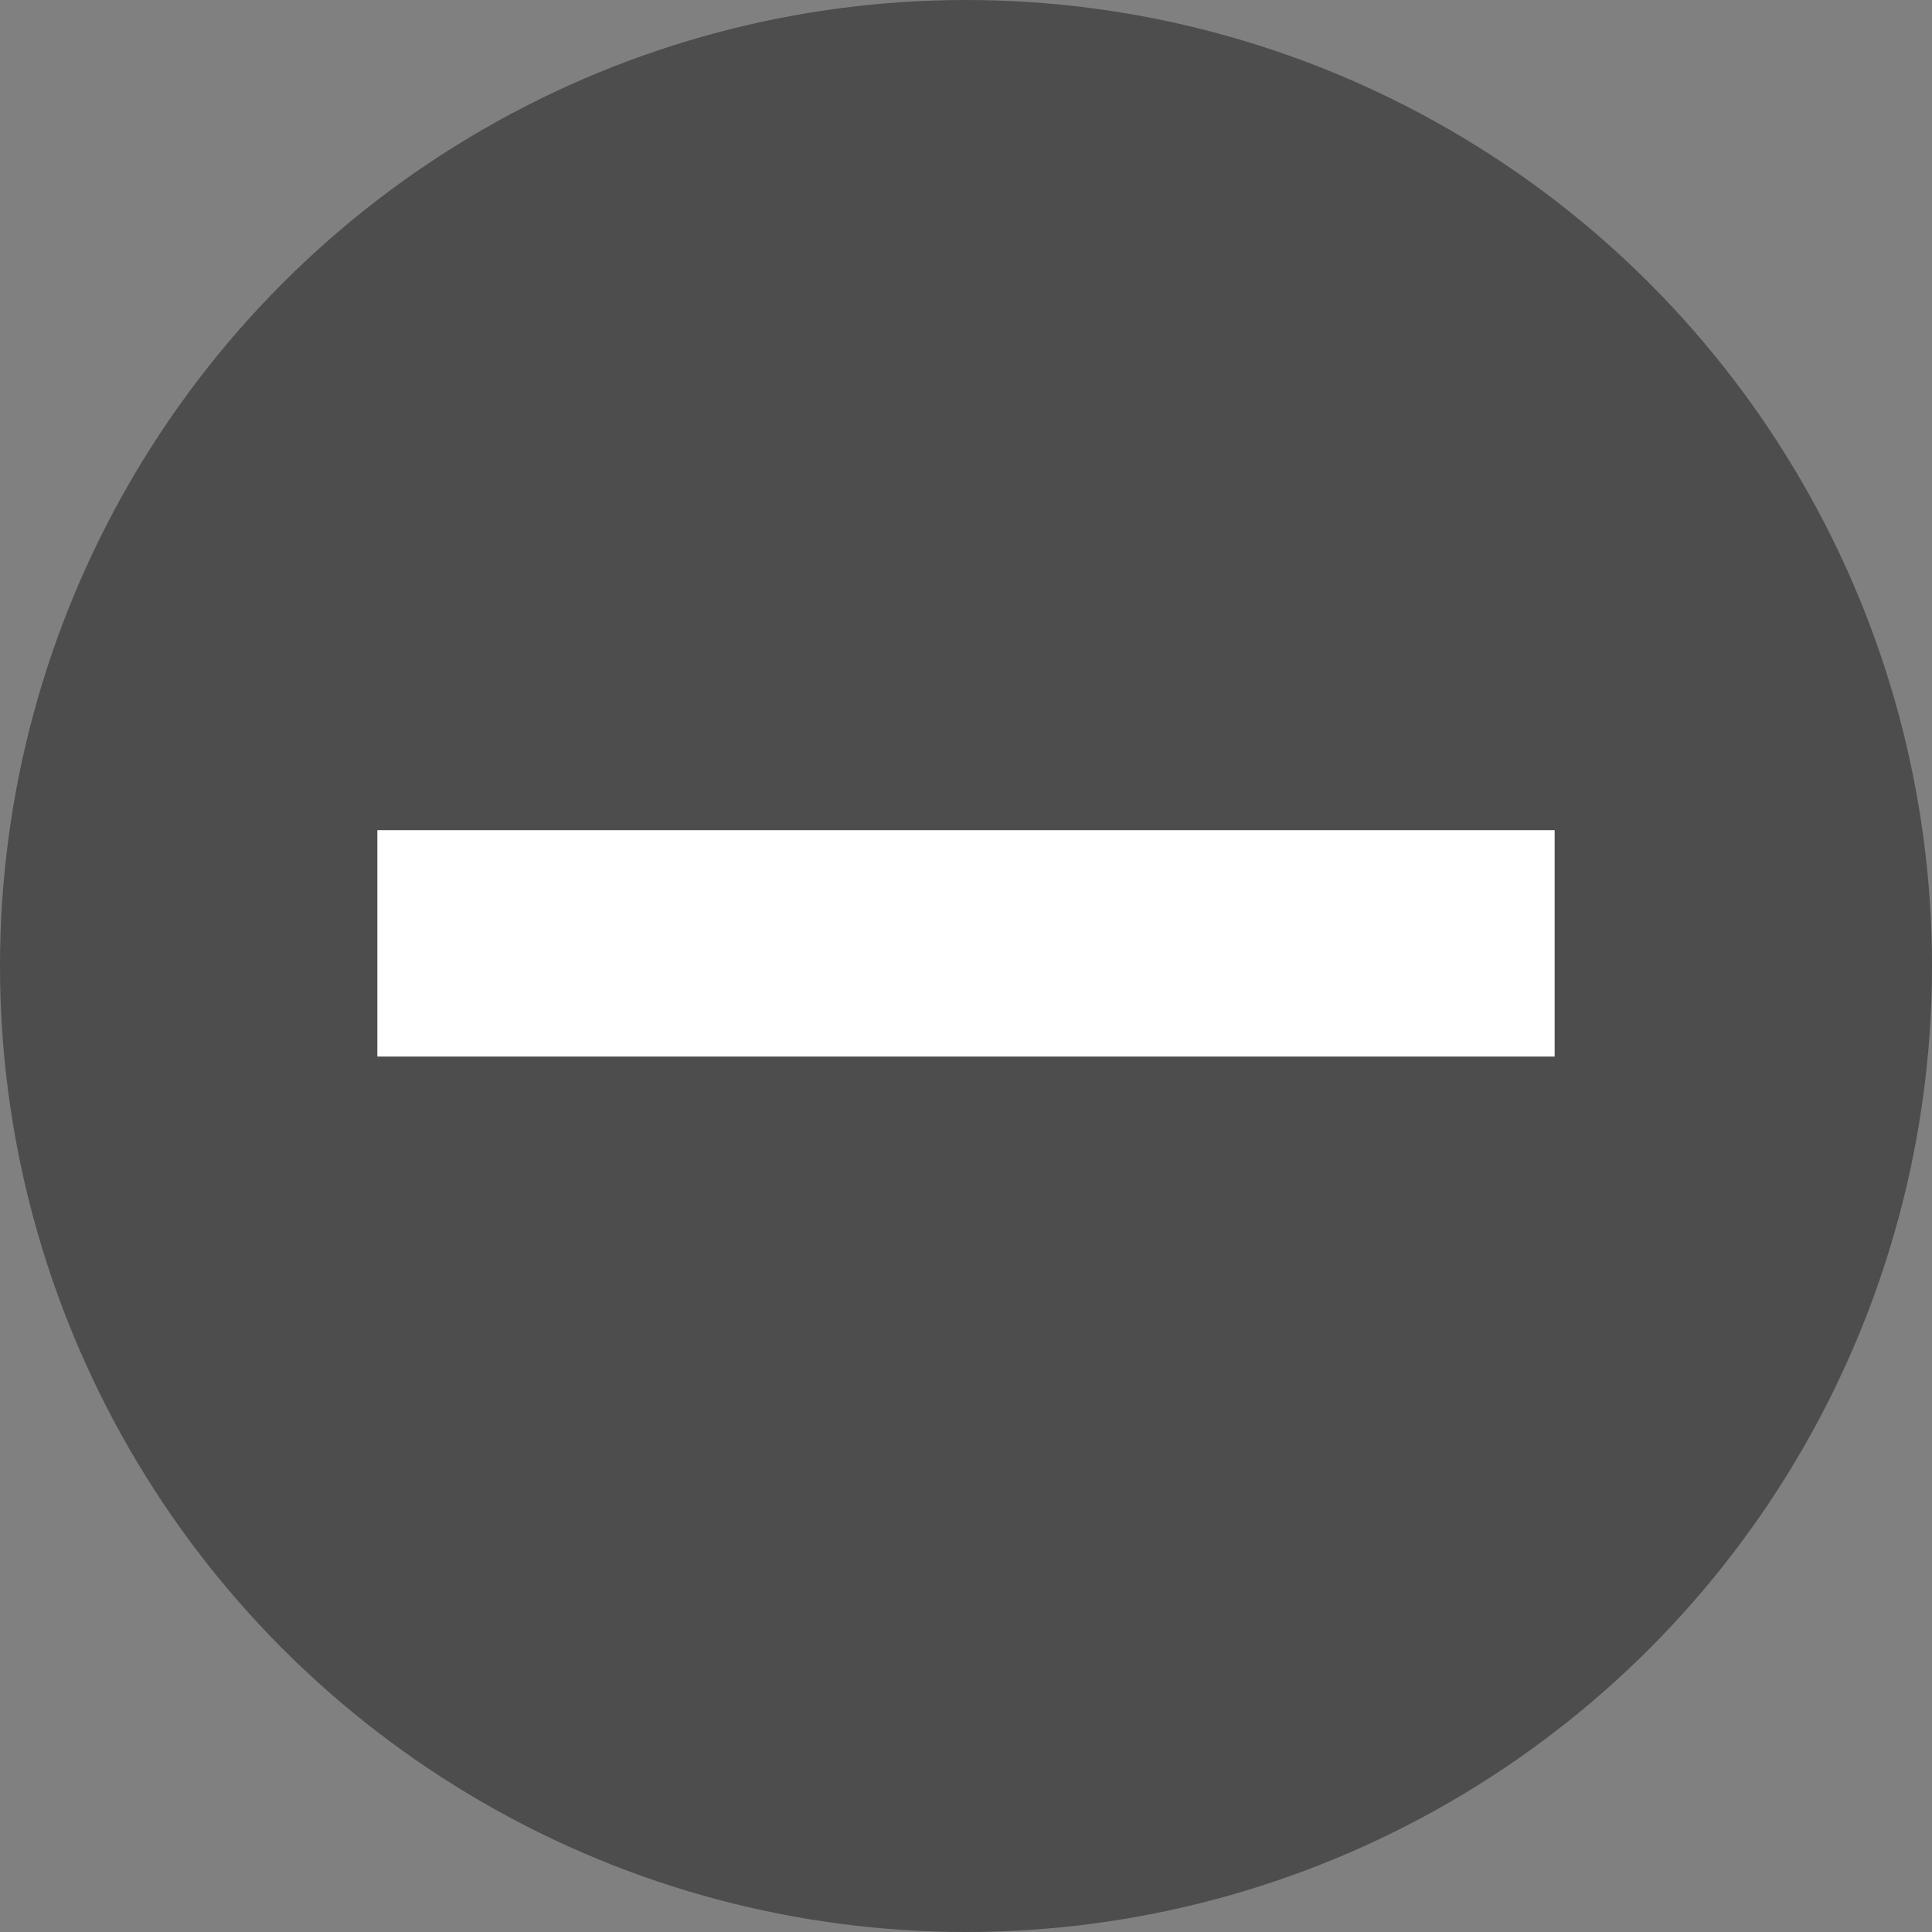 <?xml version="1.0" encoding="UTF-8" standalone="no"?>
<svg id="Layer_1" 
     style="enable-background:new 0 0 128 128;"
     version="1.1"
     viewBox="0 0 128 128"
     xml:space="preserve"
     xmlns="http://www.w3.org/2000/svg"
     xmlns:xlink="http://www.w3.org/1999/xlink">
  <rect x="0" y="0" width="128" height="128" fill="#808080" stroke="none"/>
  <style type="text/css">
  .st0{fill:#4D4D4D;}
  .st1{fill:#FFFFFF;}
  </style>
  <circle class="st0" cx="64" cy="64" r="64"/>
  <g>
    <path class="st1" d="M25 55 L103 55 L103 70 L25 70 z"/>
  </g>
</svg>
